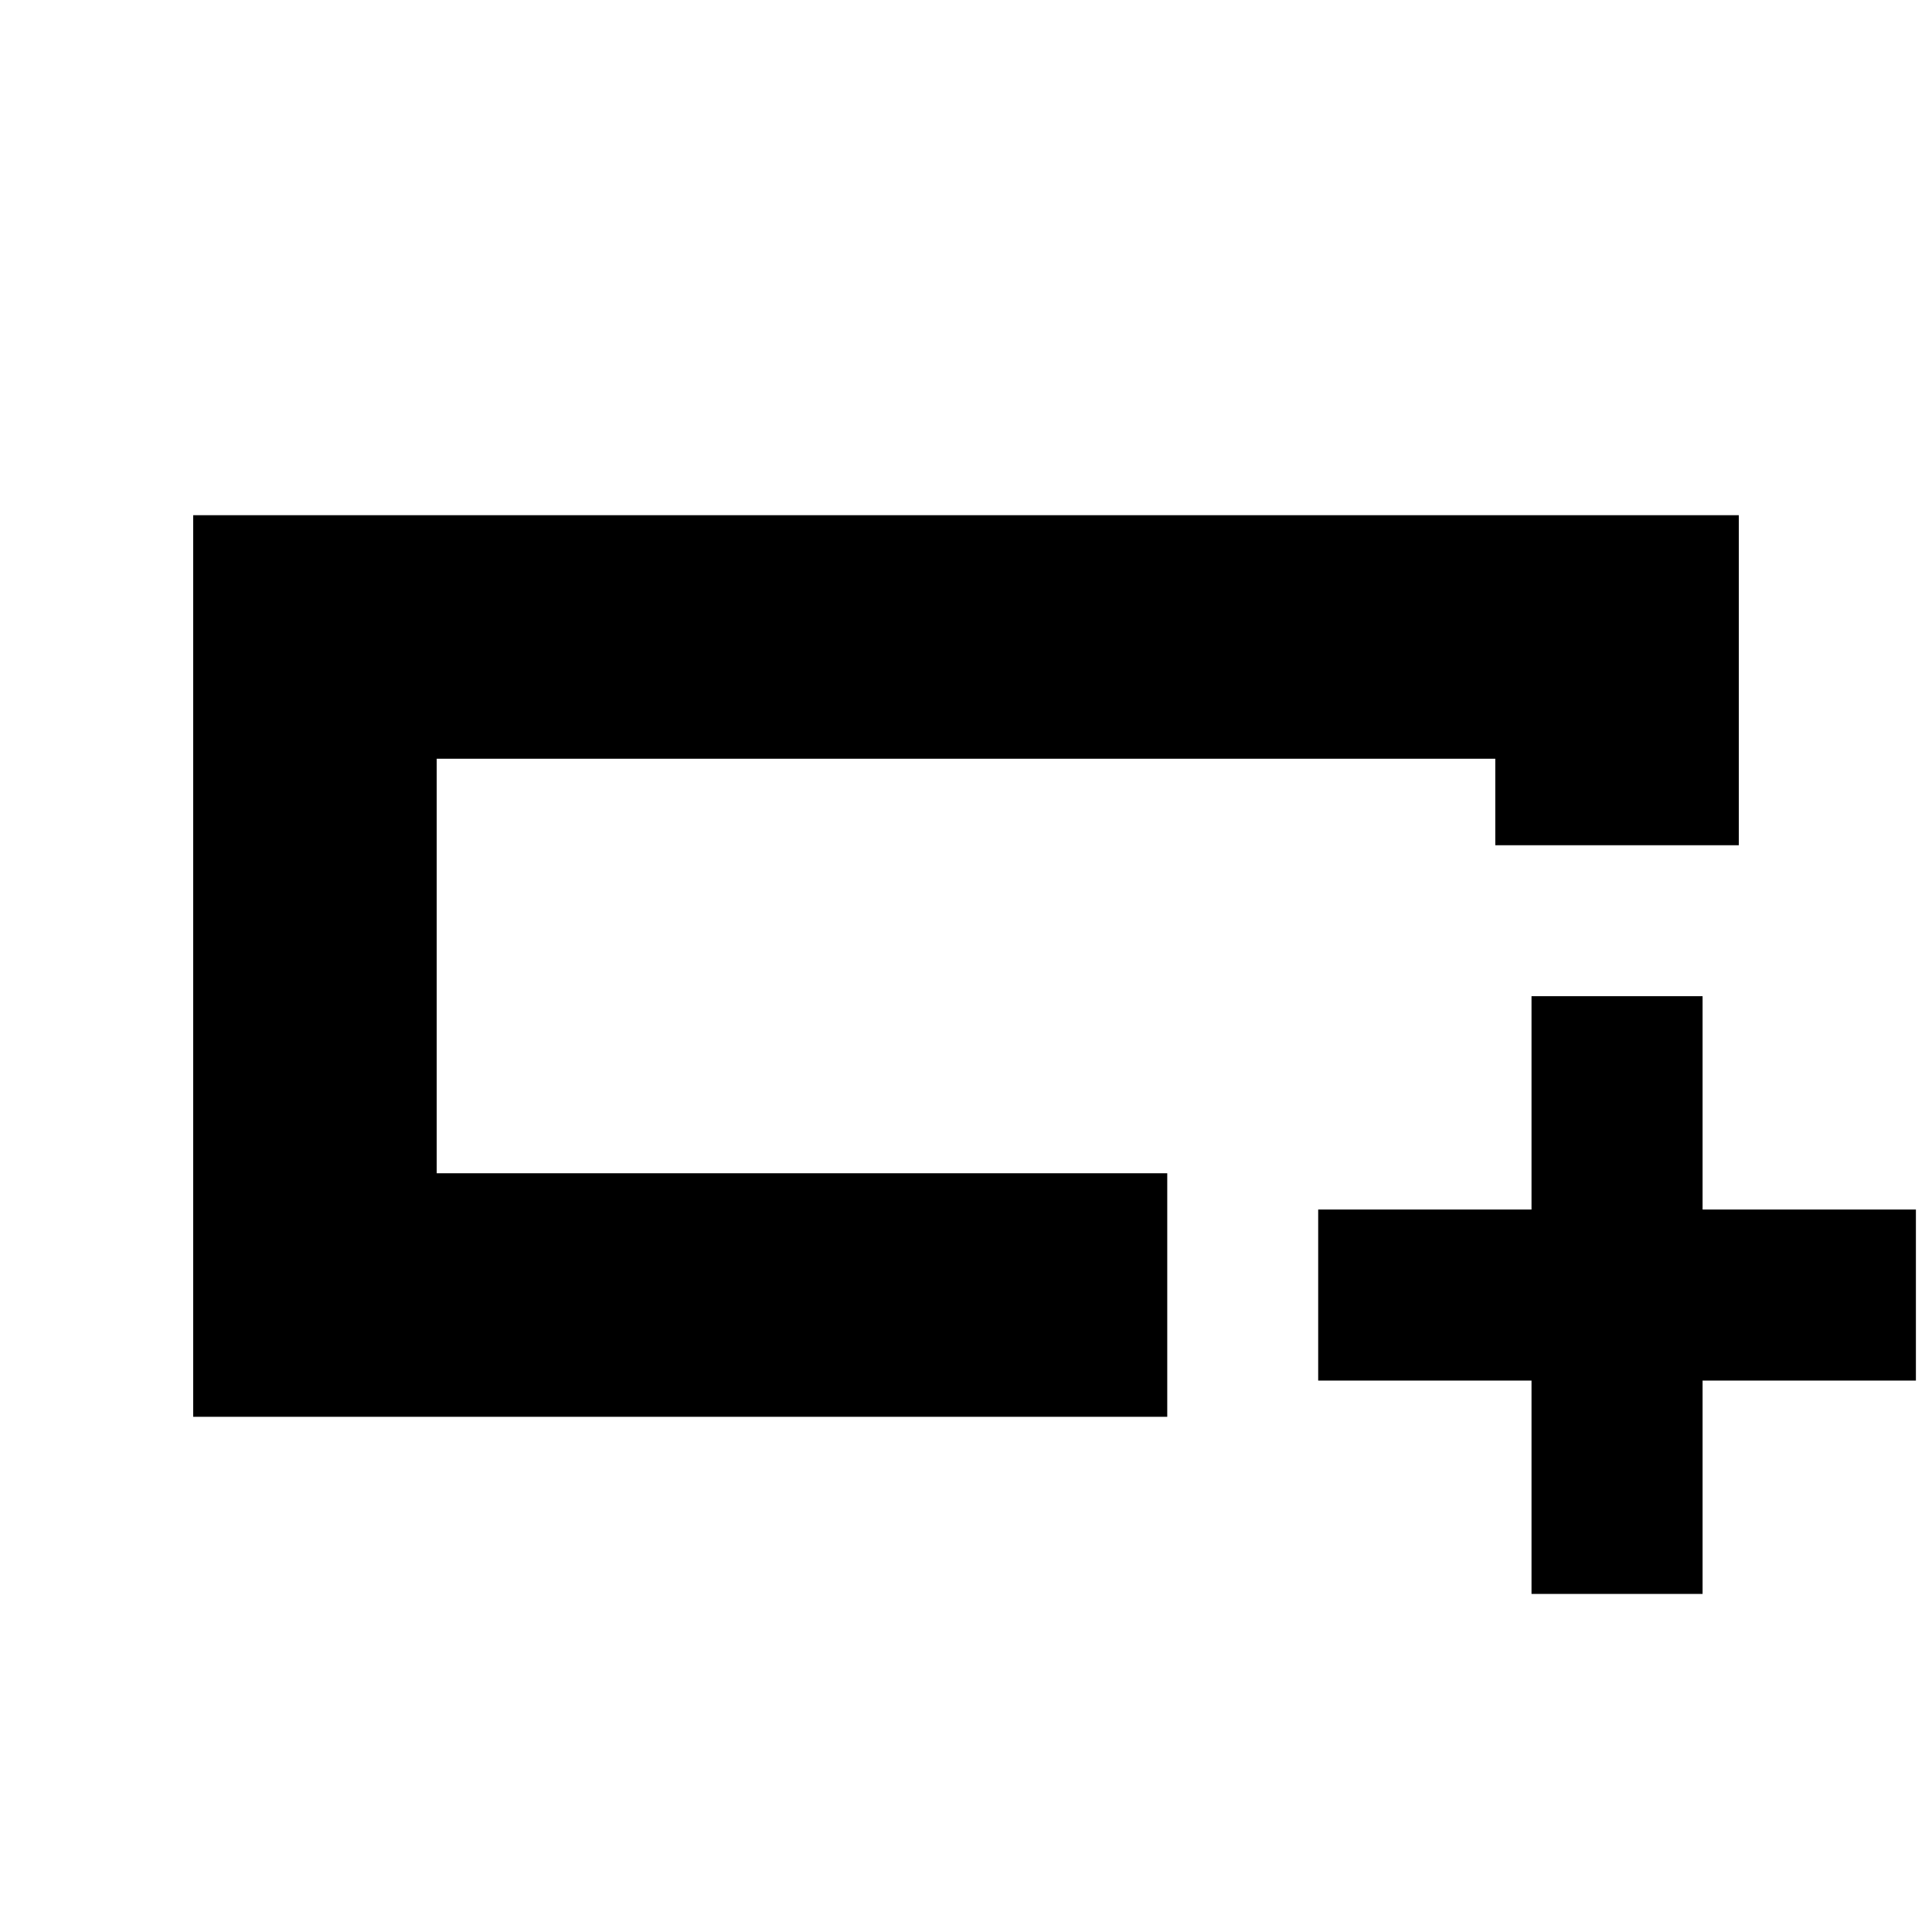 <svg xmlns="http://www.w3.org/2000/svg" height="24" viewBox="0 -960 960 960" width="24"><path d="M580-256H96v-448h768v164H743v-43H217v206h363v121ZM217-377v-206 206Zm544 209v-106H655v-85h106v-106h85v106h106v85H846v106h-85Z"/></svg>